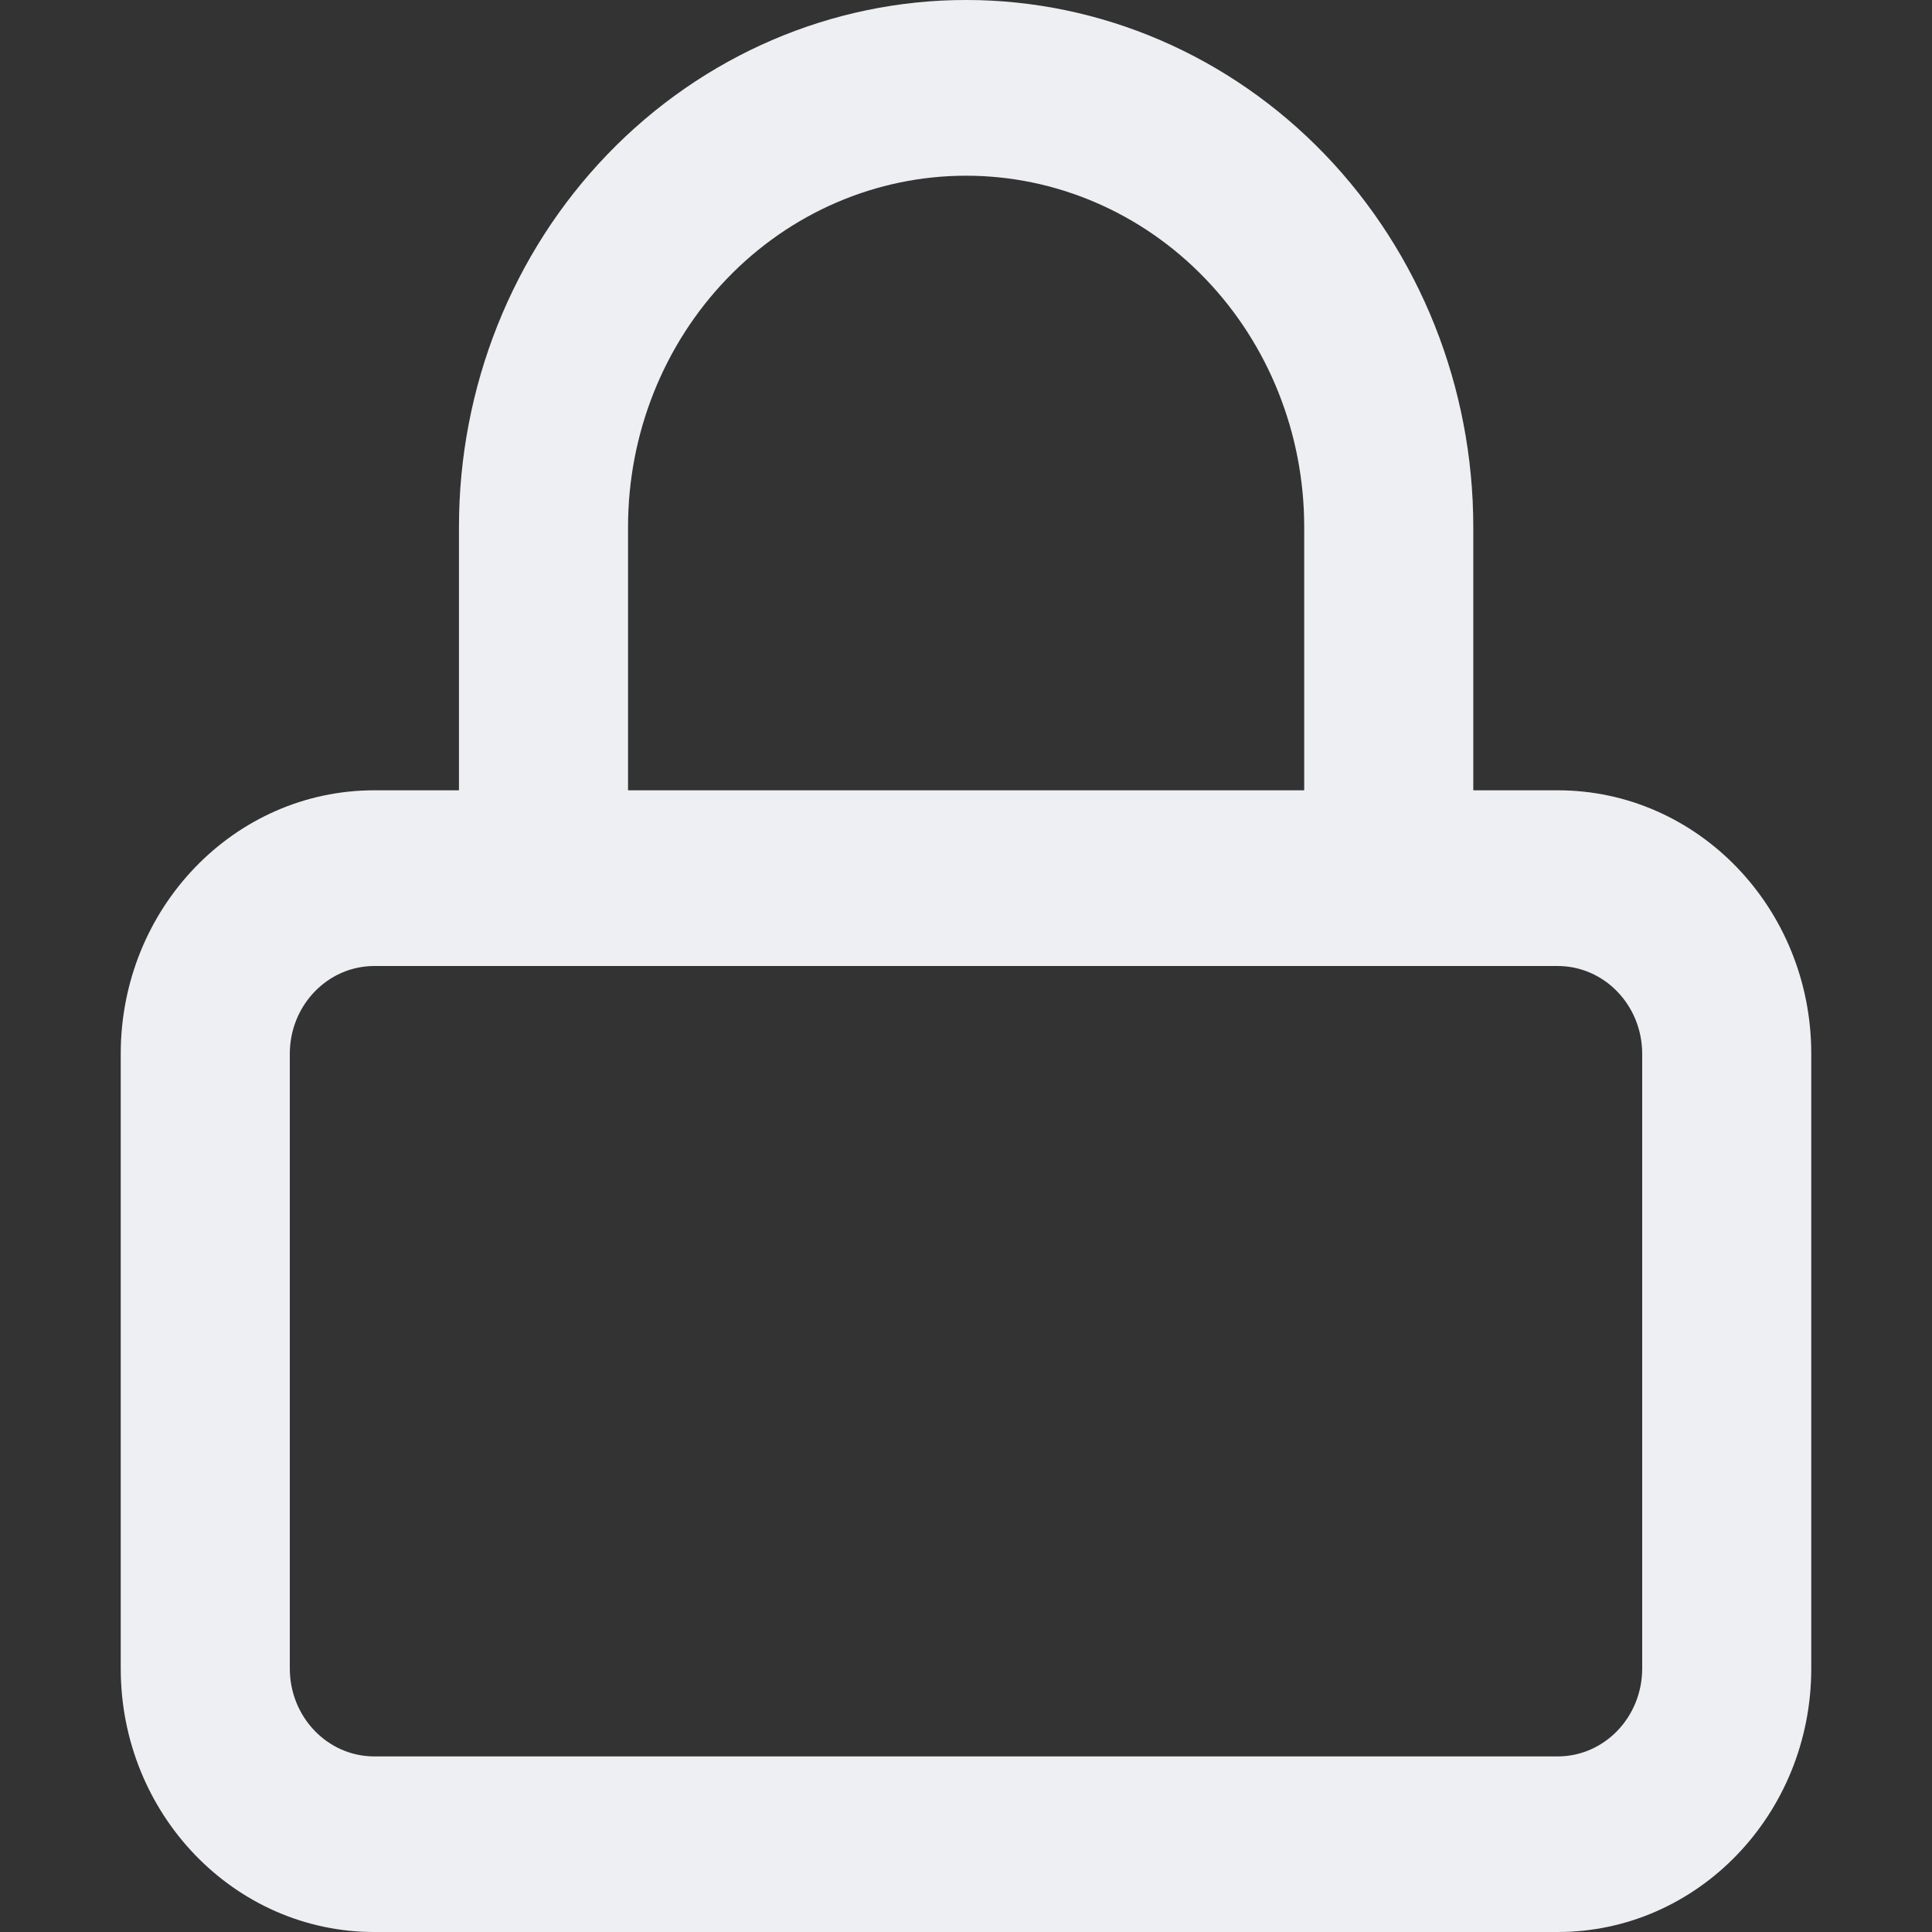 <svg width="16" height="16" viewBox="0 0 16 16" fill="none" xmlns="http://www.w3.org/2000/svg">
<rect x="0" y="0" width="16" height="16" fill="#333333" stroke="none"/>
<path fill-rule="evenodd" clip-rule="evenodd" d="M3.1 8C2.713 8 2.4 8.326 2.4 8.727V13.818C2.4 14.22 2.713 14.546 3.1 14.546H12.9C13.287 14.546 13.6 14.22 13.6 13.818V8.727C13.6 8.326 13.287 8 12.9 8H3.1ZM1 8.727C1 7.522 1.94 6.545 3.1 6.545H12.9C14.06 6.545 15 7.522 15 8.727V13.818C15 15.023 14.06 16 12.9 16H3.1C1.94 16 1 15.023 1 13.818V8.727Z" fill="white"/>
<path fill-rule="evenodd" clip-rule="evenodd" d="M3.1 8C2.713 8 2.4 8.326 2.4 8.727V13.818C2.4 14.22 2.713 14.546 3.1 14.546H12.9C13.287 14.546 13.6 14.22 13.6 13.818V8.727C13.6 8.326 13.287 8 12.9 8H3.1ZM1 8.727C1 7.522 1.94 6.545 3.1 6.545H12.9C14.06 6.545 15 7.522 15 8.727V13.818C15 15.023 14.06 16 12.9 16H3.1C1.94 16 1 15.023 1 13.818V8.727Z" fill="#4E5D78" fill-opacity="0.1"/>
<path fill-rule="evenodd" clip-rule="evenodd" d="M8.001 1.455C7.258 1.455 6.546 1.761 6.021 2.307C5.496 2.852 5.201 3.592 5.201 4.364V7.273C5.201 7.674 4.887 8 4.501 8C4.114 8 3.801 7.674 3.801 7.273V4.364C3.801 3.206 4.243 2.096 5.031 1.278C5.819 0.46 6.887 0 8.001 0C9.115 0 10.183 0.46 10.971 1.278C11.758 2.096 12.201 3.206 12.201 4.364V7.273C12.201 7.674 11.887 8 11.501 8C11.114 8 10.801 7.674 10.801 7.273V4.364C10.801 3.592 10.506 2.852 9.981 2.307C9.456 1.761 8.743 1.455 8.001 1.455Z" fill="white"/>
<path fill-rule="evenodd" clip-rule="evenodd" d="M8.001 1.455C7.258 1.455 6.546 1.761 6.021 2.307C5.496 2.852 5.201 3.592 5.201 4.364V7.273C5.201 7.674 4.887 8 4.501 8C4.114 8 3.801 7.674 3.801 7.273V4.364C3.801 3.206 4.243 2.096 5.031 1.278C5.819 0.46 6.887 0 8.001 0C9.115 0 10.183 0.46 10.971 1.278C11.758 2.096 12.201 3.206 12.201 4.364V7.273C12.201 7.674 11.887 8 11.501 8C11.114 8 10.801 7.674 10.801 7.273V4.364C10.801 3.592 10.506 2.852 9.981 2.307C9.456 1.761 8.743 1.455 8.001 1.455Z" fill="#4E5D78" fill-opacity="0.1"/>
</svg>
